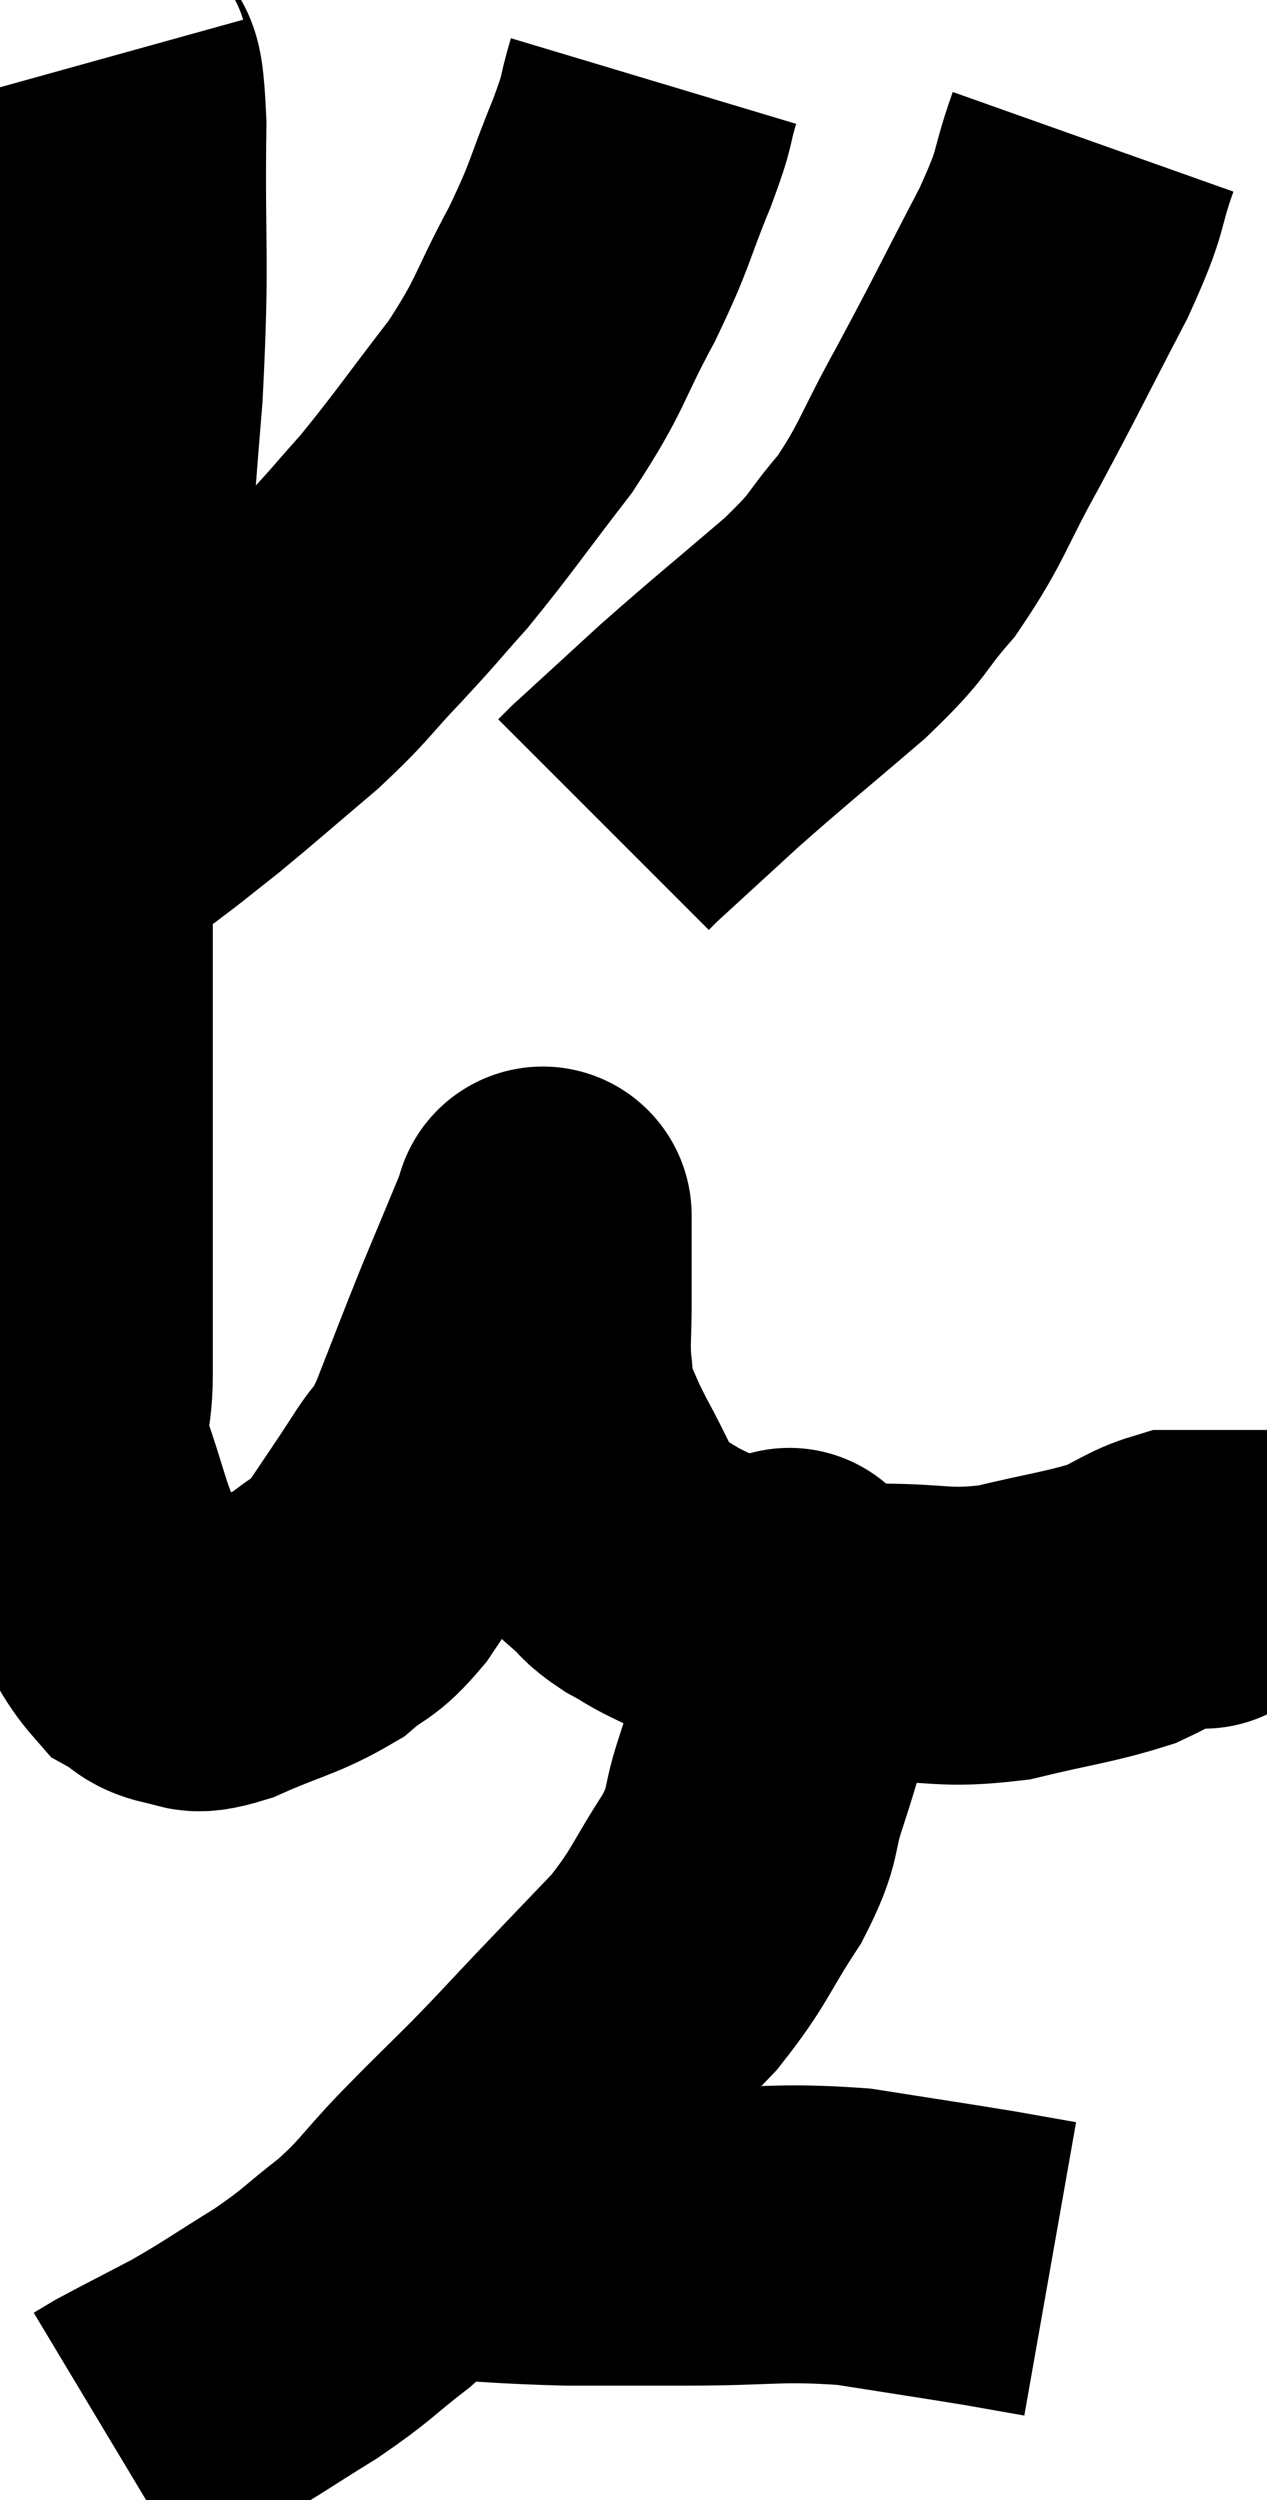 <svg xmlns="http://www.w3.org/2000/svg" viewBox="10.927 2.18 21.273 41.96" width="21.273" height="41.96"><path d="M 12.6 3.18 C 12.75 3.72, 12.84 2.865, 12.9 4.26 C 12.87 6.51, 12.96 6.39, 12.84 8.76 C 12.63 11.25, 12.63 11.865, 12.42 13.74 C 12.21 15, 12.105 14.745, 12 16.26 C 12 18.03, 12 18.165, 12 19.8 C 12 21.3, 12 21.435, 12 22.8 C 12 24.03, 12 24.285, 12 25.26 C 12 25.98, 11.835 25.875, 12 26.7 C 12.33 27.63, 12.315 27.81, 12.66 28.56 C 13.02 29.13, 13.065 29.34, 13.38 29.7 C 13.65 29.85, 13.605 29.925, 13.92 30 C 14.28 30, 14.055 30.18, 14.64 30 C 15.45 29.64, 15.645 29.64, 16.26 29.28 C 16.68 28.92, 16.68 29.055, 17.1 28.56 C 17.52 27.93, 17.58 27.855, 17.94 27.3 C 18.24 26.82, 18.195 27.075, 18.54 26.34 C 18.93 25.35, 18.975 25.215, 19.32 24.36 C 19.62 23.64, 19.74 23.355, 19.92 22.92 C 19.98 22.77, 20.01 22.695, 20.04 22.62 C 20.04 22.62, 20.04 22.62, 20.04 22.62 C 20.04 22.62, 20.04 22.53, 20.04 22.62 C 20.04 22.8, 20.04 22.62, 20.04 22.98 C 20.04 23.52, 20.04 23.52, 20.04 24.06 C 20.04 24.6, 20.01 24.675, 20.04 25.14 C 20.1 25.53, 20.025 25.5, 20.16 25.92 C 20.37 26.37, 20.31 26.295, 20.58 26.82 C 20.91 27.42, 20.955 27.615, 21.24 28.02 C 21.48 28.23, 21.405 28.23, 21.72 28.44 C 22.11 28.65, 21.96 28.605, 22.5 28.86 C 23.19 29.16, 23.085 29.28, 23.88 29.46 C 24.78 29.52, 24.705 29.55, 25.68 29.58 C 26.73 29.58, 26.76 29.7, 27.78 29.58 C 28.77 29.34, 29.04 29.325, 29.76 29.1 C 30.21 28.89, 30.315 28.785, 30.66 28.68 C 30.9 28.68, 31.02 28.68, 31.14 28.68 C 31.14 28.68, 31.125 28.71, 31.14 28.68 L 31.2 28.56" fill="none" stroke="black" stroke-width="5"></path><path d="M 21.9 3.54 C 21.72 4.14, 21.84 3.93, 21.54 4.74 C 21.12 5.76, 21.21 5.715, 20.7 6.78 C 20.1 7.89, 20.205 7.92, 19.5 9 C 18.69 10.05, 18.54 10.29, 17.88 11.1 C 17.37 11.67, 17.43 11.625, 16.86 12.24 C 16.23 12.9, 16.305 12.9, 15.6 13.56 C 14.82 14.22, 14.64 14.385, 14.04 14.88 C 13.62 15.21, 13.44 15.36, 13.2 15.54 C 13.14 15.57, 13.2 15.54, 13.08 15.6 C 12.9 15.69, 12.885 15.72, 12.72 15.78 C 12.57 15.81, 12.57 15.825, 12.42 15.84 C 12.27 15.84, 12.24 15.84, 12.12 15.84 L 11.94 15.84" fill="none" stroke="black" stroke-width="5"></path><path d="M 29.28 4.56 C 28.95 5.49, 29.145 5.265, 28.62 6.42 C 27.9 7.8, 27.84 7.95, 27.18 9.18 C 26.58 10.26, 26.58 10.455, 25.98 11.34 C 25.38 12.03, 25.605 11.925, 24.78 12.72 C 23.73 13.62, 23.565 13.74, 22.68 14.52 C 21.96 15.18, 21.6 15.51, 21.24 15.84 C 21.24 15.84, 21.285 15.795, 21.24 15.84 L 21.06 16.02" fill="none" stroke="black" stroke-width="5"></path><path d="M 24.18 29.04 C 24.18 29.04, 24.18 28.905, 24.18 29.04 C 24.18 29.31, 24.225 29.055, 24.18 29.58 C 24.09 30.36, 24.12 30.51, 24 31.14 C 23.85 31.62, 23.895 31.5, 23.7 32.1 C 23.46 32.82, 23.625 32.745, 23.22 33.54 C 22.65 34.41, 22.695 34.5, 22.08 35.28 C 21.42 35.97, 21.375 36.015, 20.76 36.66 C 20.19 37.26, 20.205 37.26, 19.62 37.86 C 19.02 38.46, 19.02 38.445, 18.42 39.06 C 17.82 39.69, 17.85 39.75, 17.22 40.32 C 16.56 40.83, 16.62 40.845, 15.9 41.34 C 15.12 41.82, 15.045 41.895, 14.34 42.3 C 13.71 42.63, 13.47 42.75, 13.08 42.96 C 12.93 43.05, 12.855 43.095, 12.78 43.14 C 12.78 43.14, 12.78 43.14, 12.78 43.14 L 12.78 43.14" fill="none" stroke="black" stroke-width="5"></path><path d="M 16.98 39.18 C 17.52 39.39, 17.19 39.465, 18.06 39.6 C 19.26 39.66, 19.365 39.69, 20.46 39.72 C 21.45 39.72, 21.24 39.72, 22.44 39.72 C 23.85 39.72, 23.985 39.63, 25.26 39.72 C 26.4 39.9, 26.715 39.945, 27.54 40.08 C 28.05 40.17, 28.305 40.215, 28.56 40.26 L 28.56 40.26" fill="none" stroke="black" stroke-width="5"></path></svg>